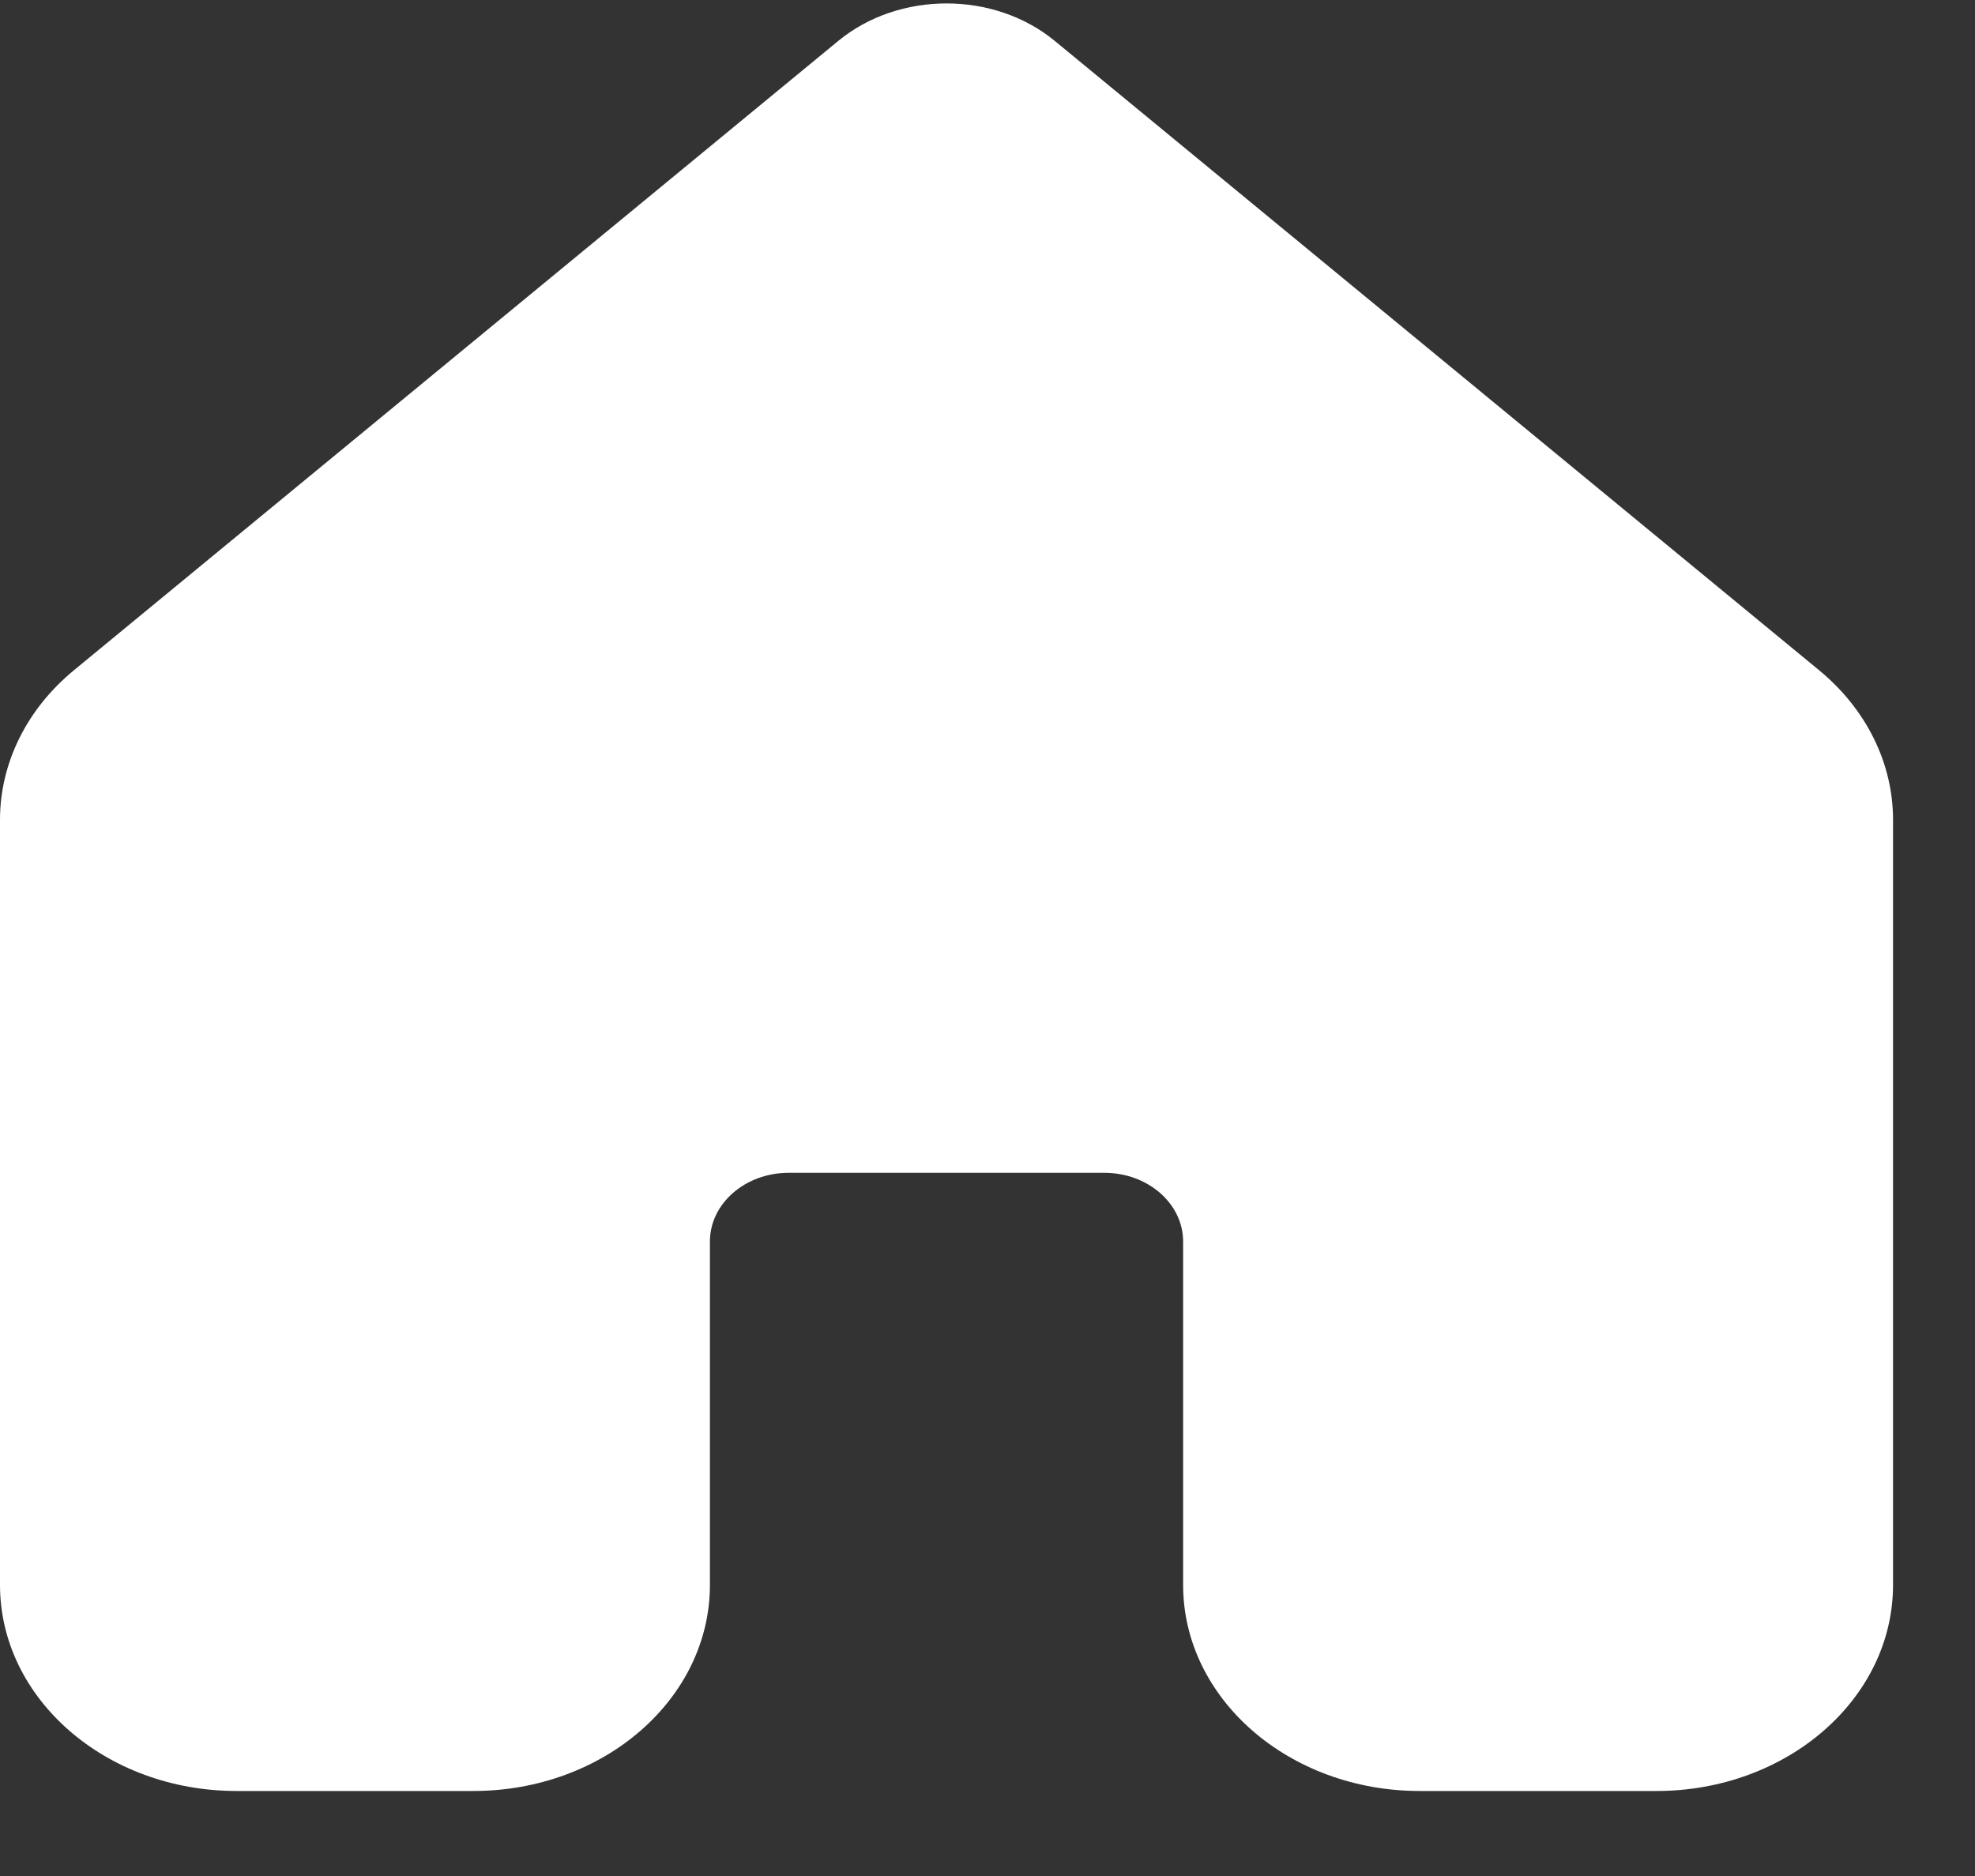 <svg width="20" height="19" viewBox="0 0 20 19" fill="none" xmlns="http://www.w3.org/2000/svg">
<rect x="0" y="0" width="20" height="19" fill="#333333" stroke="none"/>
<path d="M10.682 0.415C10.067 -0.092 9.103 -0.092 8.488 0.415L0.75 6.787C0.271 7.181 0 7.729 0 8.303V16.052C0 17.205 1.073 18.139 2.396 18.139H4.793C6.116 18.139 7.189 17.205 7.189 16.052V12.574C7.189 12.19 7.546 11.878 7.987 11.878H11.182C11.624 11.878 11.981 12.19 11.981 12.574V16.052C11.981 17.205 13.054 18.139 14.377 18.139H16.774C18.097 18.139 19.17 17.205 19.17 16.052V8.303C19.17 7.729 18.899 7.181 18.42 6.787L10.682 0.415Z" fill="white"/>
</svg>
